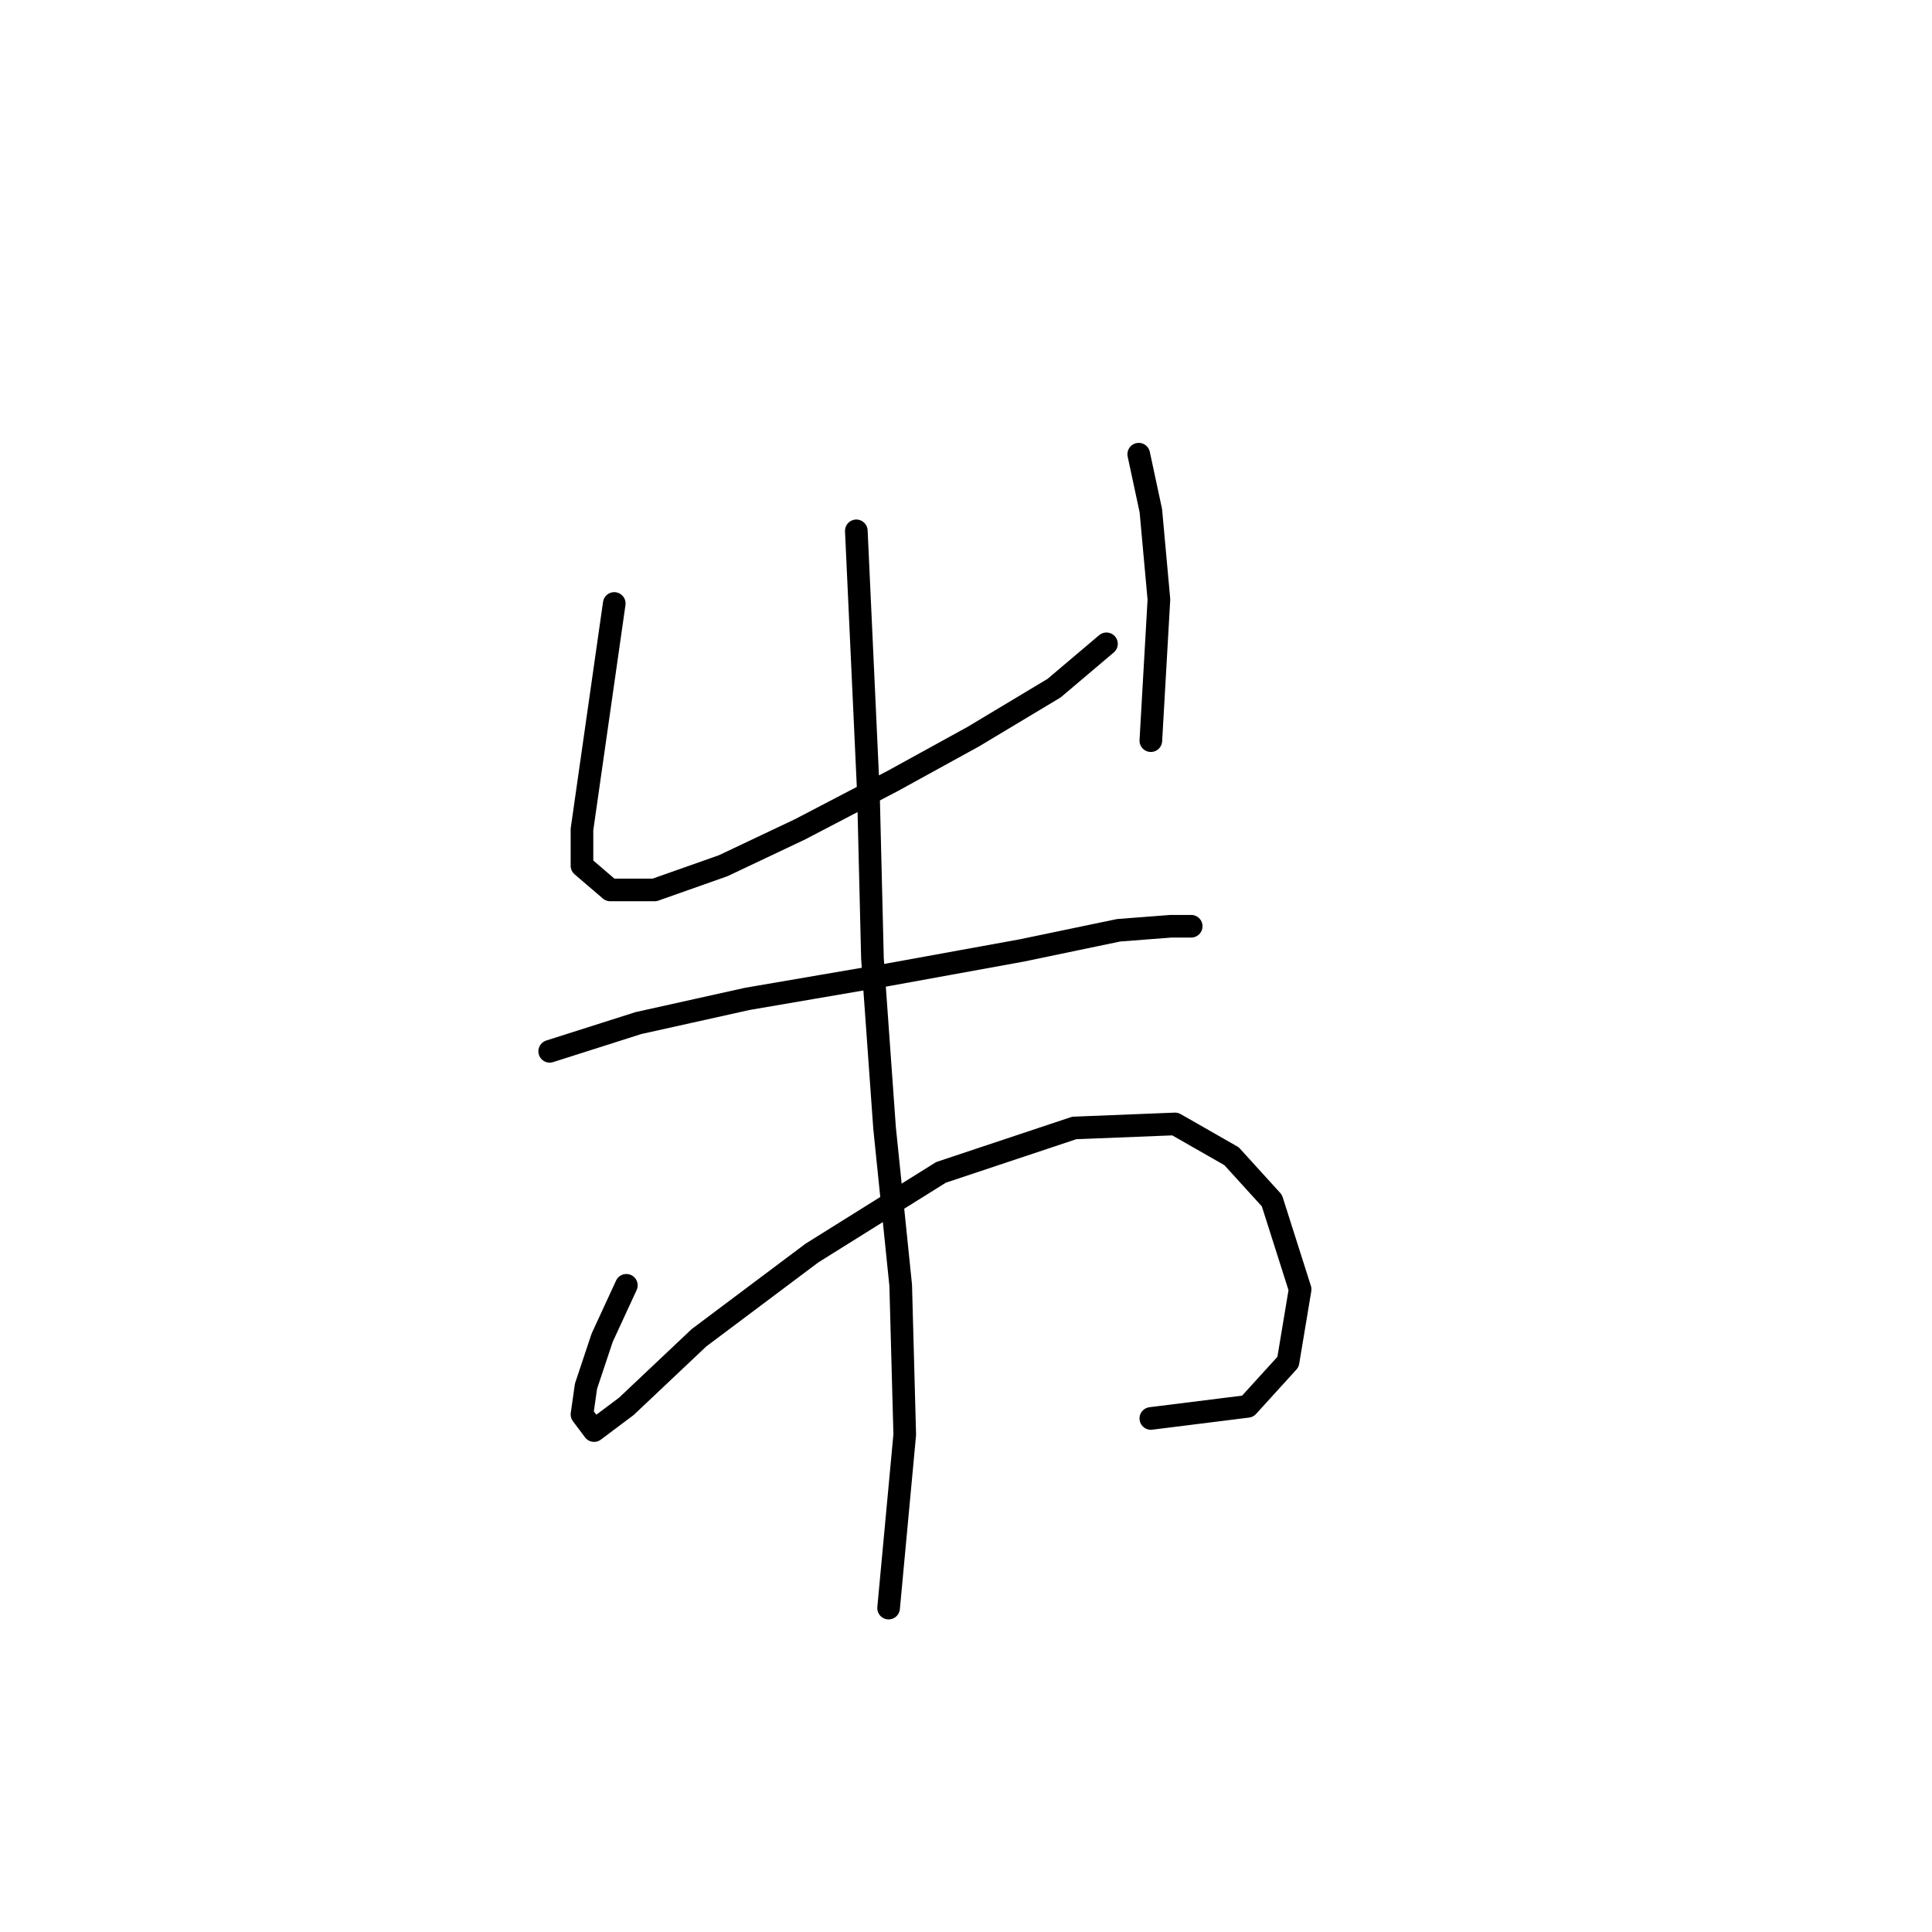 <?xml version="1.0" standalone="no"?>
    <svg width="256" height="256" xmlns="http://www.w3.org/2000/svg" version="1.1">
    <polyline stroke="black" stroke-width="3" stroke-linecap="round" fill="transparent" stroke-linejoin="round" points="81.392 79.964 79.788 91.191 78.184 102.417 77.115 109.902 77.115 114.713 80.857 117.921 86.738 117.921 95.826 114.713 105.983 109.902 118.279 103.486 128.971 97.606 139.663 91.191 146.612 85.31 146.612 85.31 " />
        <polyline stroke="black" stroke-width="3" stroke-linecap="round" fill="transparent" stroke-linejoin="round" points="150.889 60.184 152.493 67.668 153.562 79.43 152.493 98.14 152.493 98.14 " />
        <polyline stroke="black" stroke-width="3" stroke-linecap="round" fill="transparent" stroke-linejoin="round" points="72.838 139.304 84.599 135.562 99.033 132.355 117.744 129.147 135.386 125.94 148.216 123.267 155.166 122.732 157.839 122.732 157.839 122.732 " />
        <polyline stroke="black" stroke-width="3" stroke-linecap="round" fill="transparent" stroke-linejoin="round" points="82.995 170.311 79.788 177.261 77.649 183.676 77.115 187.418 78.719 189.557 82.995 186.349 92.618 177.261 107.587 166.034 124.694 155.342 142.336 149.462 155.701 148.927 163.185 153.204 168.531 159.085 172.273 170.846 170.669 180.468 165.323 186.349 152.493 187.953 152.493 187.953 " />
        <polyline stroke="black" stroke-width="3" stroke-linecap="round" fill="transparent" stroke-linejoin="round" points="113.467 70.341 115.071 105.09 115.606 127.009 117.21 149.462 119.348 170.311 119.883 190.091 117.744 213.079 117.744 213.079 " />
        </svg>